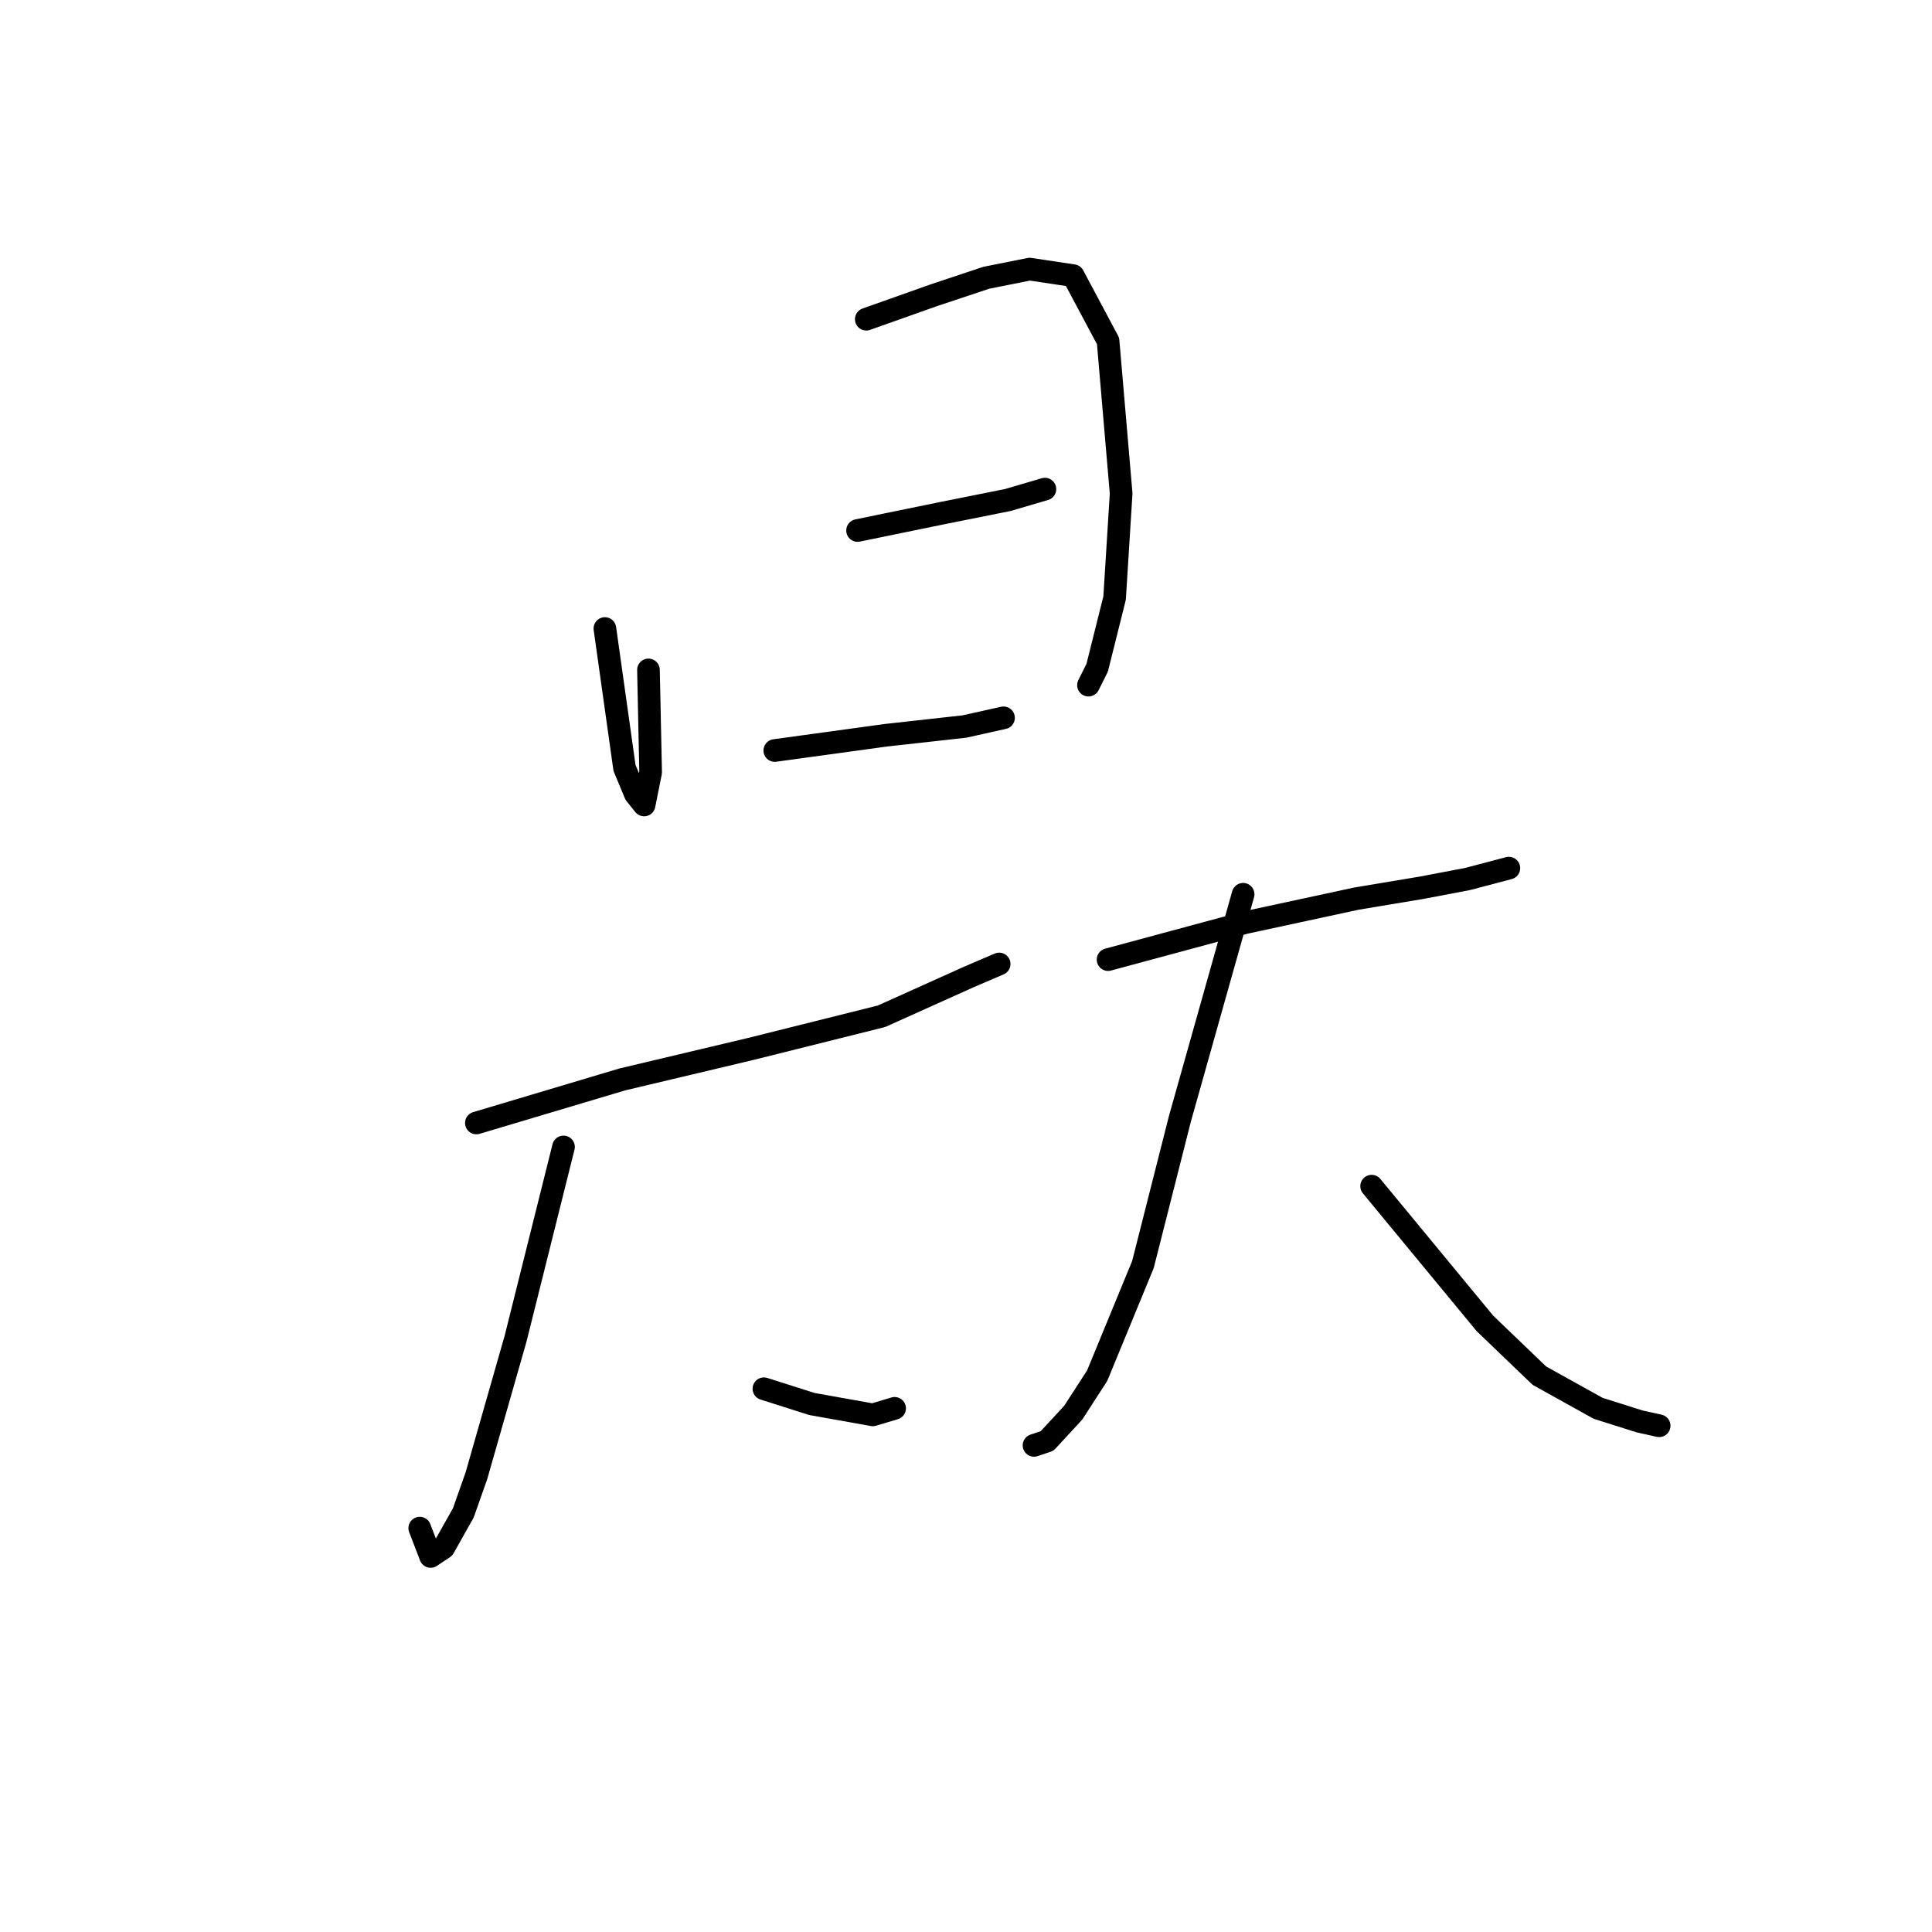 <?xml version="1.0" standalone="no"?>
    <svg width="256" height="256" xmlns="http://www.w3.org/2000/svg" version="1.1">
    <polyline stroke="black" stroke-width="3" stroke-linecap="round" fill="transparent" stroke-linejoin="round" points="80.152 83.283 82.75 101.755 84.193 105.218 85.347 106.662 86.213 102.332 85.925 88.767 85.925 88.767 " />
        <polyline stroke="black" stroke-width="3" stroke-linecap="round" fill="transparent" stroke-linejoin="round" points="114.787 42.297 123.735 39.122 130.662 36.813 136.435 35.659 142.207 36.525 146.825 45.183 148.557 65.388 147.691 79.242 145.382 88.478 144.228 90.787 144.228 90.787 " />
        <polyline stroke="black" stroke-width="3" stroke-linecap="round" fill="transparent" stroke-linejoin="round" points="113.633 70.294 124.89 67.985 133.548 66.253 138.455 64.81 138.455 64.81 " />
        <polyline stroke="black" stroke-width="3" stroke-linecap="round" fill="transparent" stroke-linejoin="round" points="102.665 99.446 117.385 97.425 127.776 96.271 132.971 95.116 132.971 95.116 " />
        <polyline stroke="black" stroke-width="3" stroke-linecap="round" fill="transparent" stroke-linejoin="round" points="74.668 151.976 68.318 177.376 63.123 195.559 61.391 200.466 58.793 205.084 57.062 206.239 55.618 202.486 55.618 202.486 " />
        <polyline stroke="black" stroke-width="3" stroke-linecap="round" fill="transparent" stroke-linejoin="round" points="101.222 184.014 107.572 186.035 115.653 187.478 118.54 186.612 118.54 186.612 " />
        <polyline stroke="black" stroke-width="3" stroke-linecap="round" fill="transparent" stroke-linejoin="round" points="164.72 118.495 156.35 148.224 151.443 167.562 145.382 182.282 142.207 187.189 138.744 190.941 137.012 191.519 137.012 191.519 " />
        <polyline stroke="black" stroke-width="3" stroke-linecap="round" fill="transparent" stroke-linejoin="round" points="63.123 148.801 82.461 143.029 99.49 138.988 116.808 134.659 128.353 129.463 132.394 127.731 132.394 127.731 " />
        <polyline stroke="black" stroke-width="3" stroke-linecap="round" fill="transparent" stroke-linejoin="round" points="146.825 127.154 165.009 122.247 179.729 119.073 188.388 117.629 194.449 116.475 199.933 115.032 199.933 115.032 " />
        <polyline stroke="black" stroke-width="3" stroke-linecap="round" fill="transparent" stroke-linejoin="round" points="181.749 157.172 196.758 175.355 203.974 182.282 211.767 186.612 217.251 188.344 219.849 188.921 219.849 188.921 " />
        </svg>